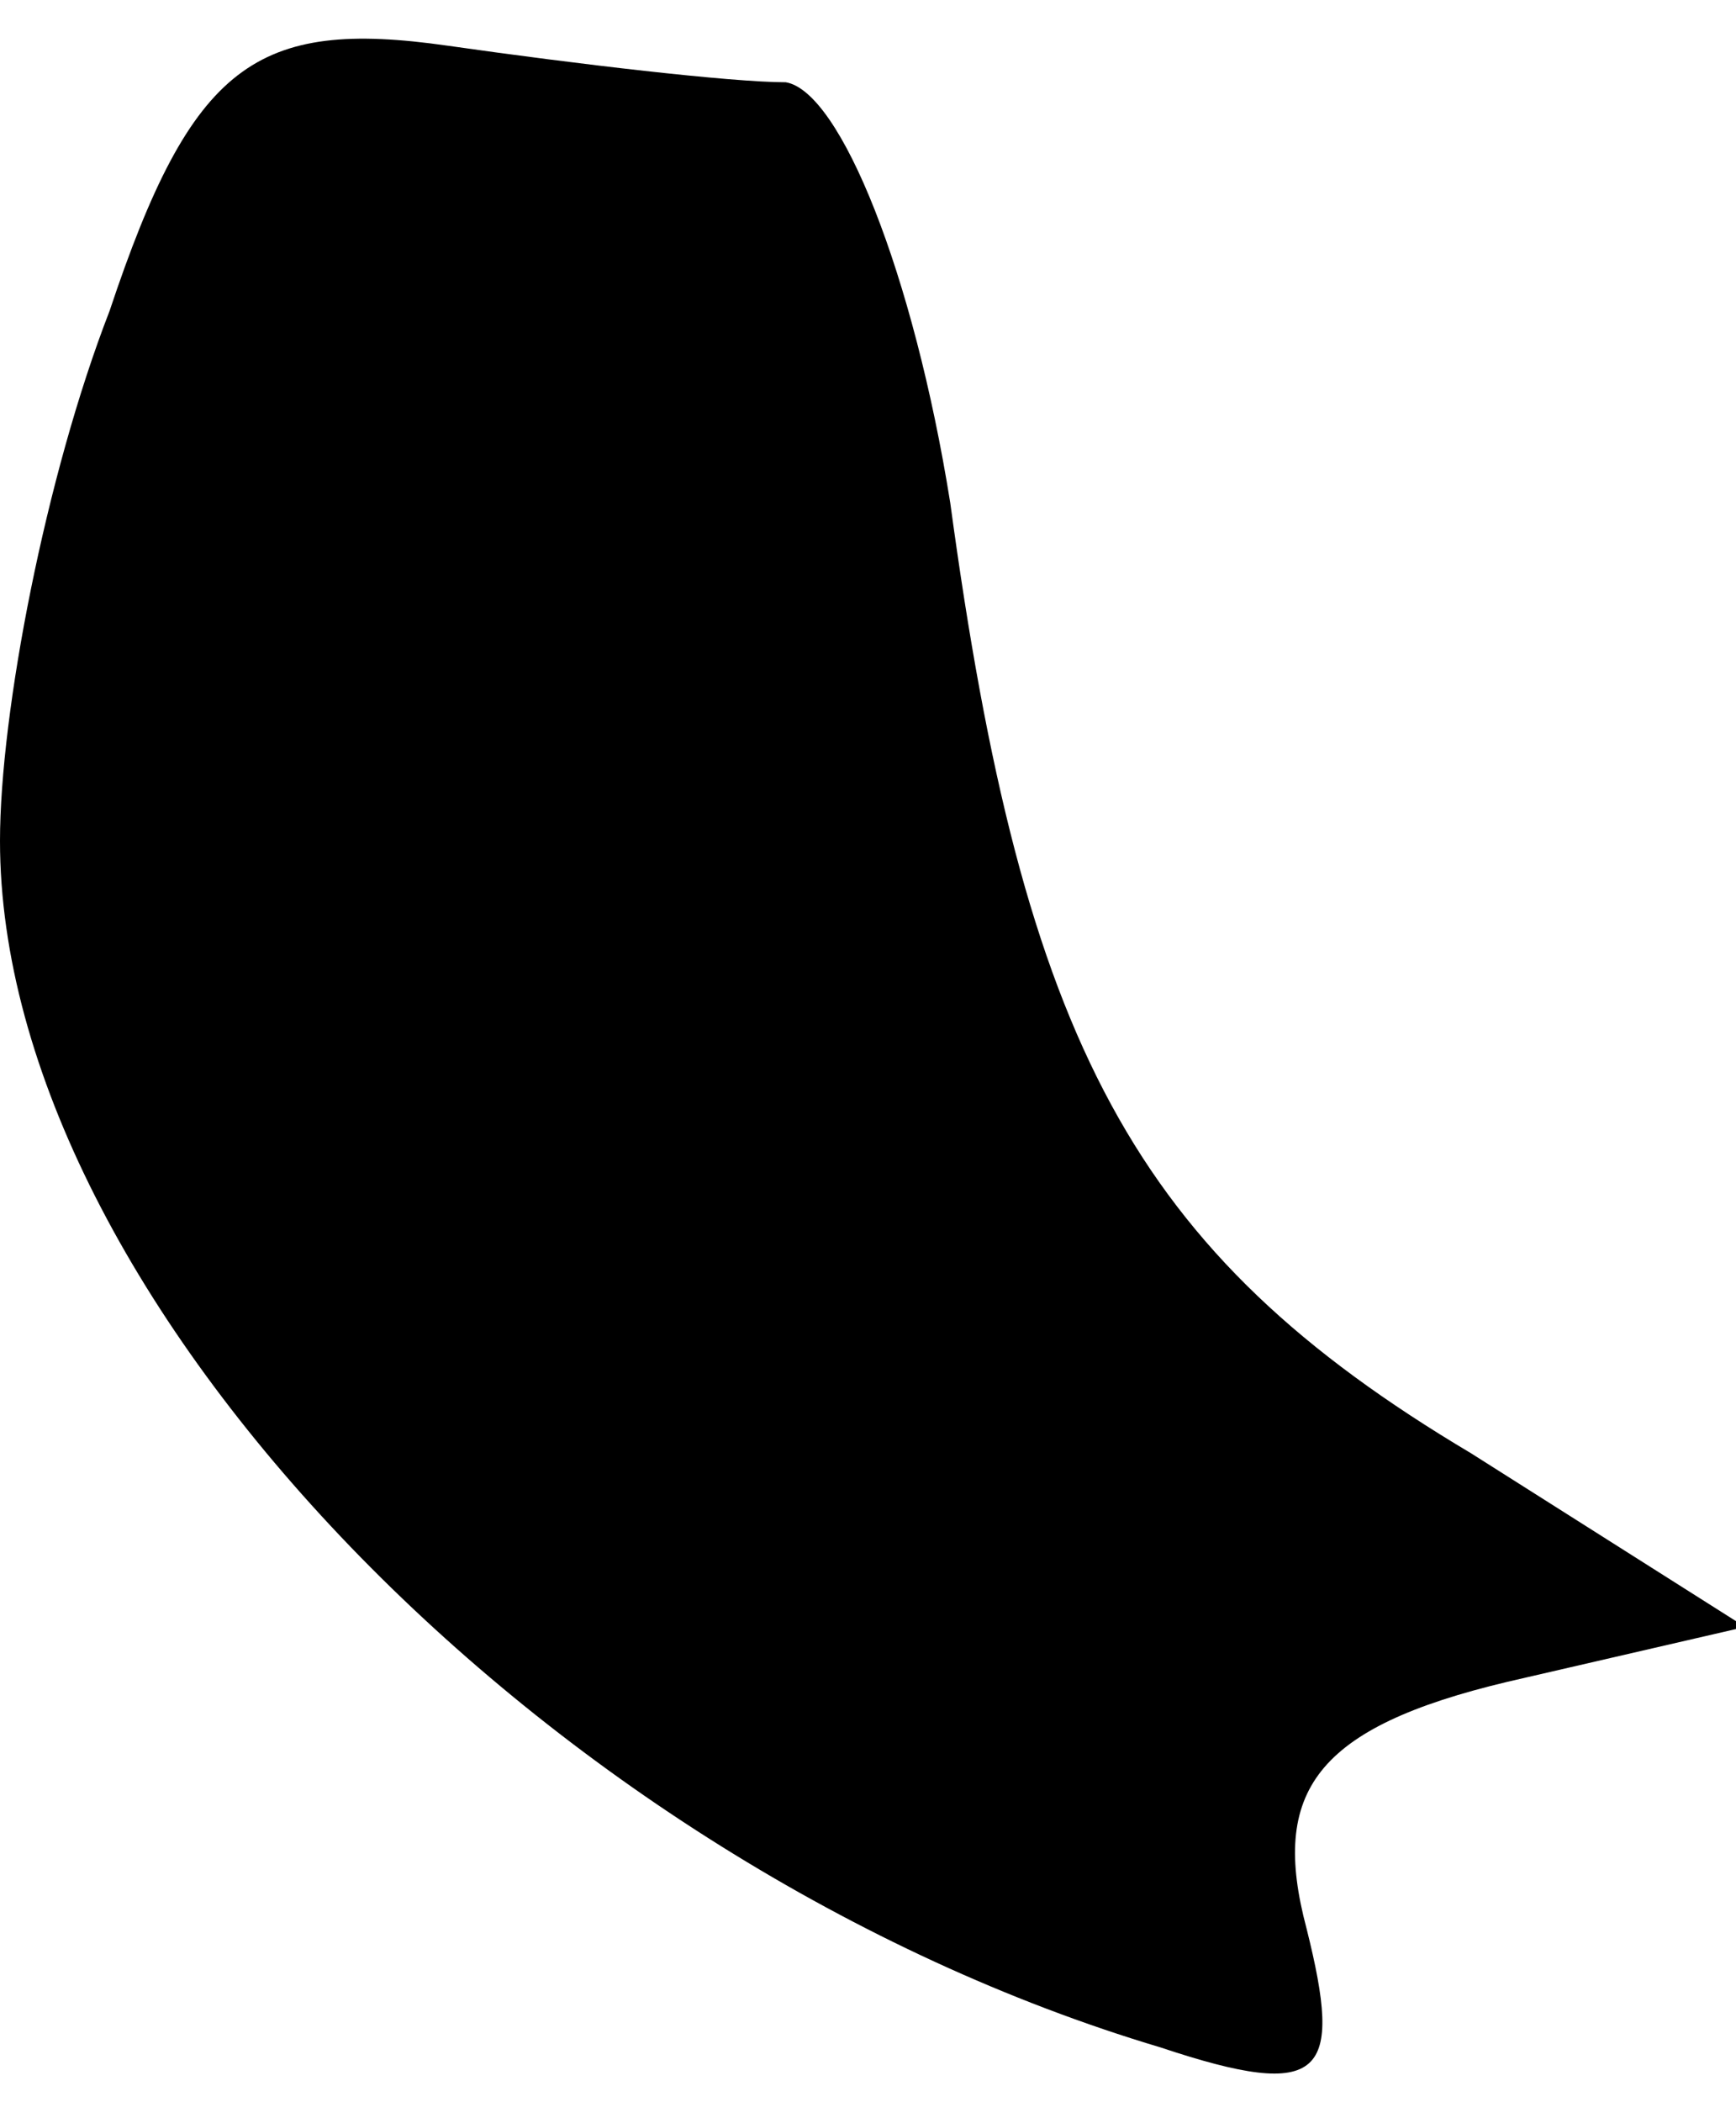 <?xml version="1.0" standalone="no"?>
<!DOCTYPE svg PUBLIC "-//W3C//DTD SVG 20010904//EN"
 "http://www.w3.org/TR/2001/REC-SVG-20010904/DTD/svg10.dtd">
<svg version="1.0" xmlns="http://www.w3.org/2000/svg"
 width="19pt" height="23pt" viewBox="0 0 19 23"
 preserveAspectRatio="xMidYMid meet">
<g transform="translate(0,23) scale(0.1,-0.1)"
fill="#000000" stroke="none">
<path fill="#000000" stroke="none" d="M12 196 c-7 -18 -12 -44 -12 -58 0 -50
60 -112 127 -132 18 -6 20 -3 16 13 -4 15 1 22 22 27 l26 6 -30 19 c-37 22
-49 45 -57 104 -4 25 -12 45 -18 46 -6 0 -23 2 -37 4 -21 3 -28 -2 -37 -29z"/>
</g>
</svg>
